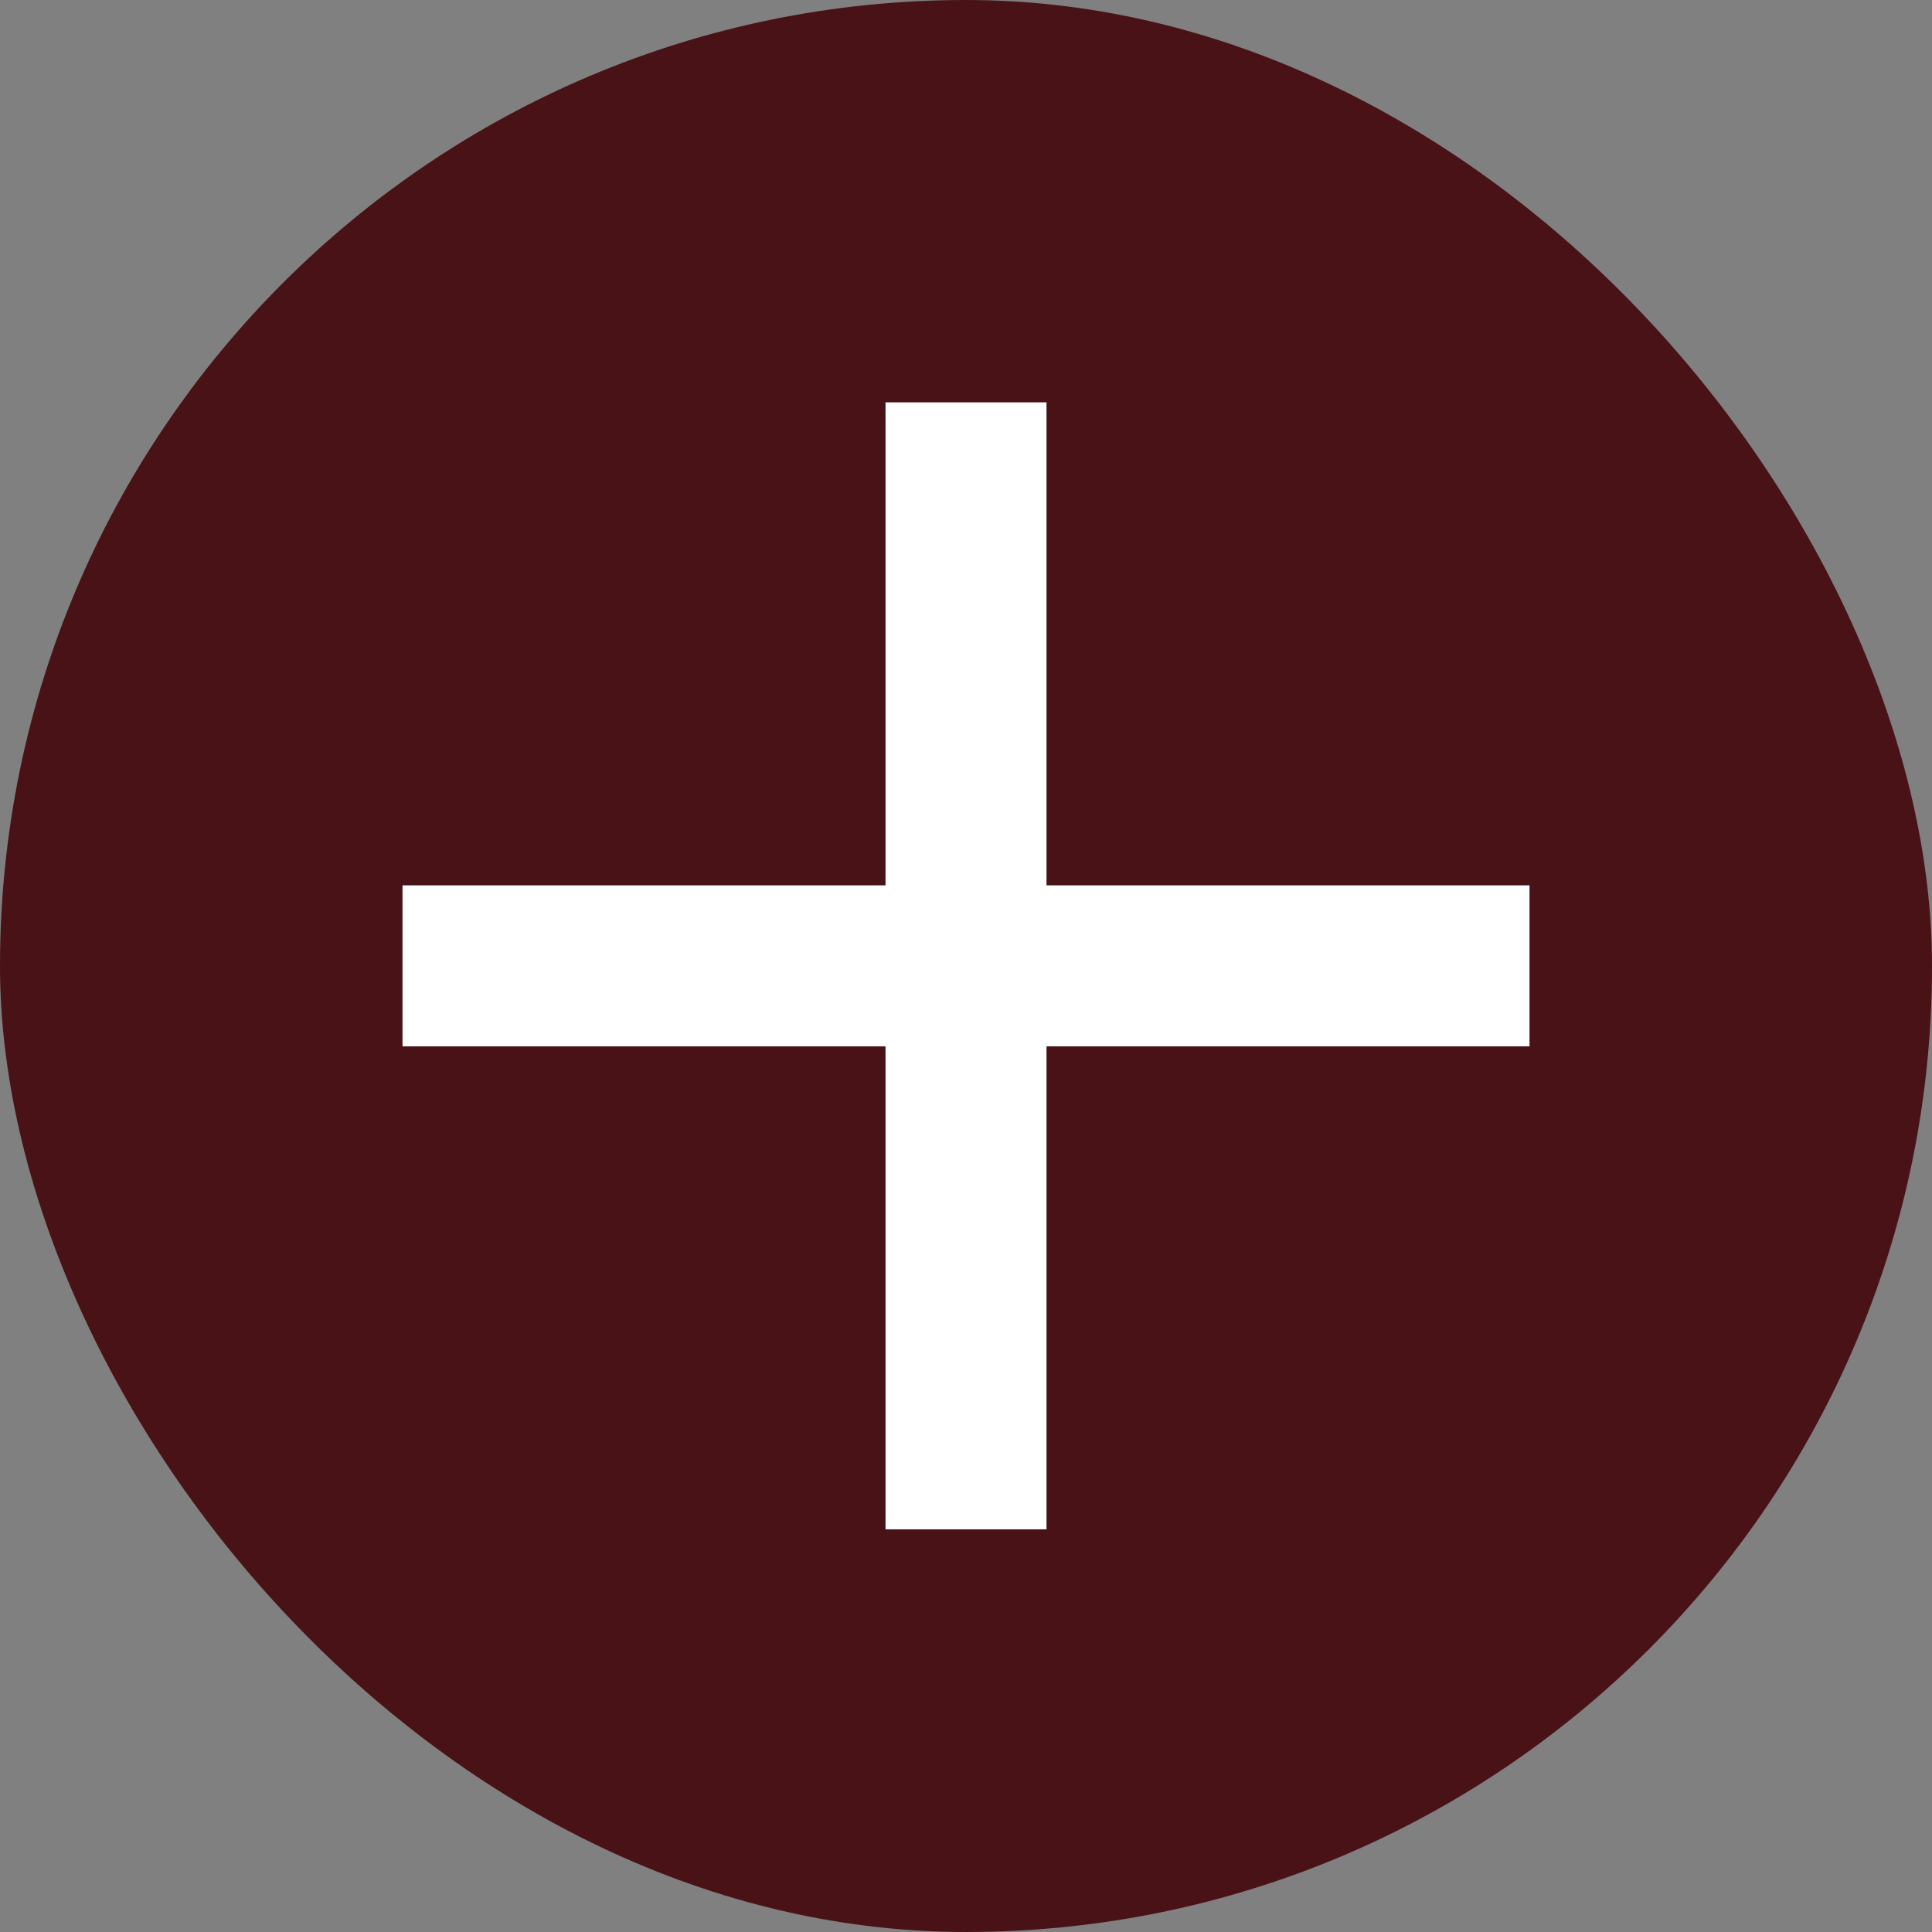 <svg width="55" height="55" viewBox="0 0 55 55" fill="none" xmlns="http://www.w3.org/2000/svg">
<rect x="0" y="0" width="55" height="55" fill="#808080" stroke="none"/>
<rect width="55" height="55" rx="27.5" fill="#491217"/>
<path d="M43.542 29.787H29.792V43.537H25.209V29.787H11.459V25.204H25.209V11.454H29.792V25.204H43.542V29.787Z" fill="white"/>
</svg>
